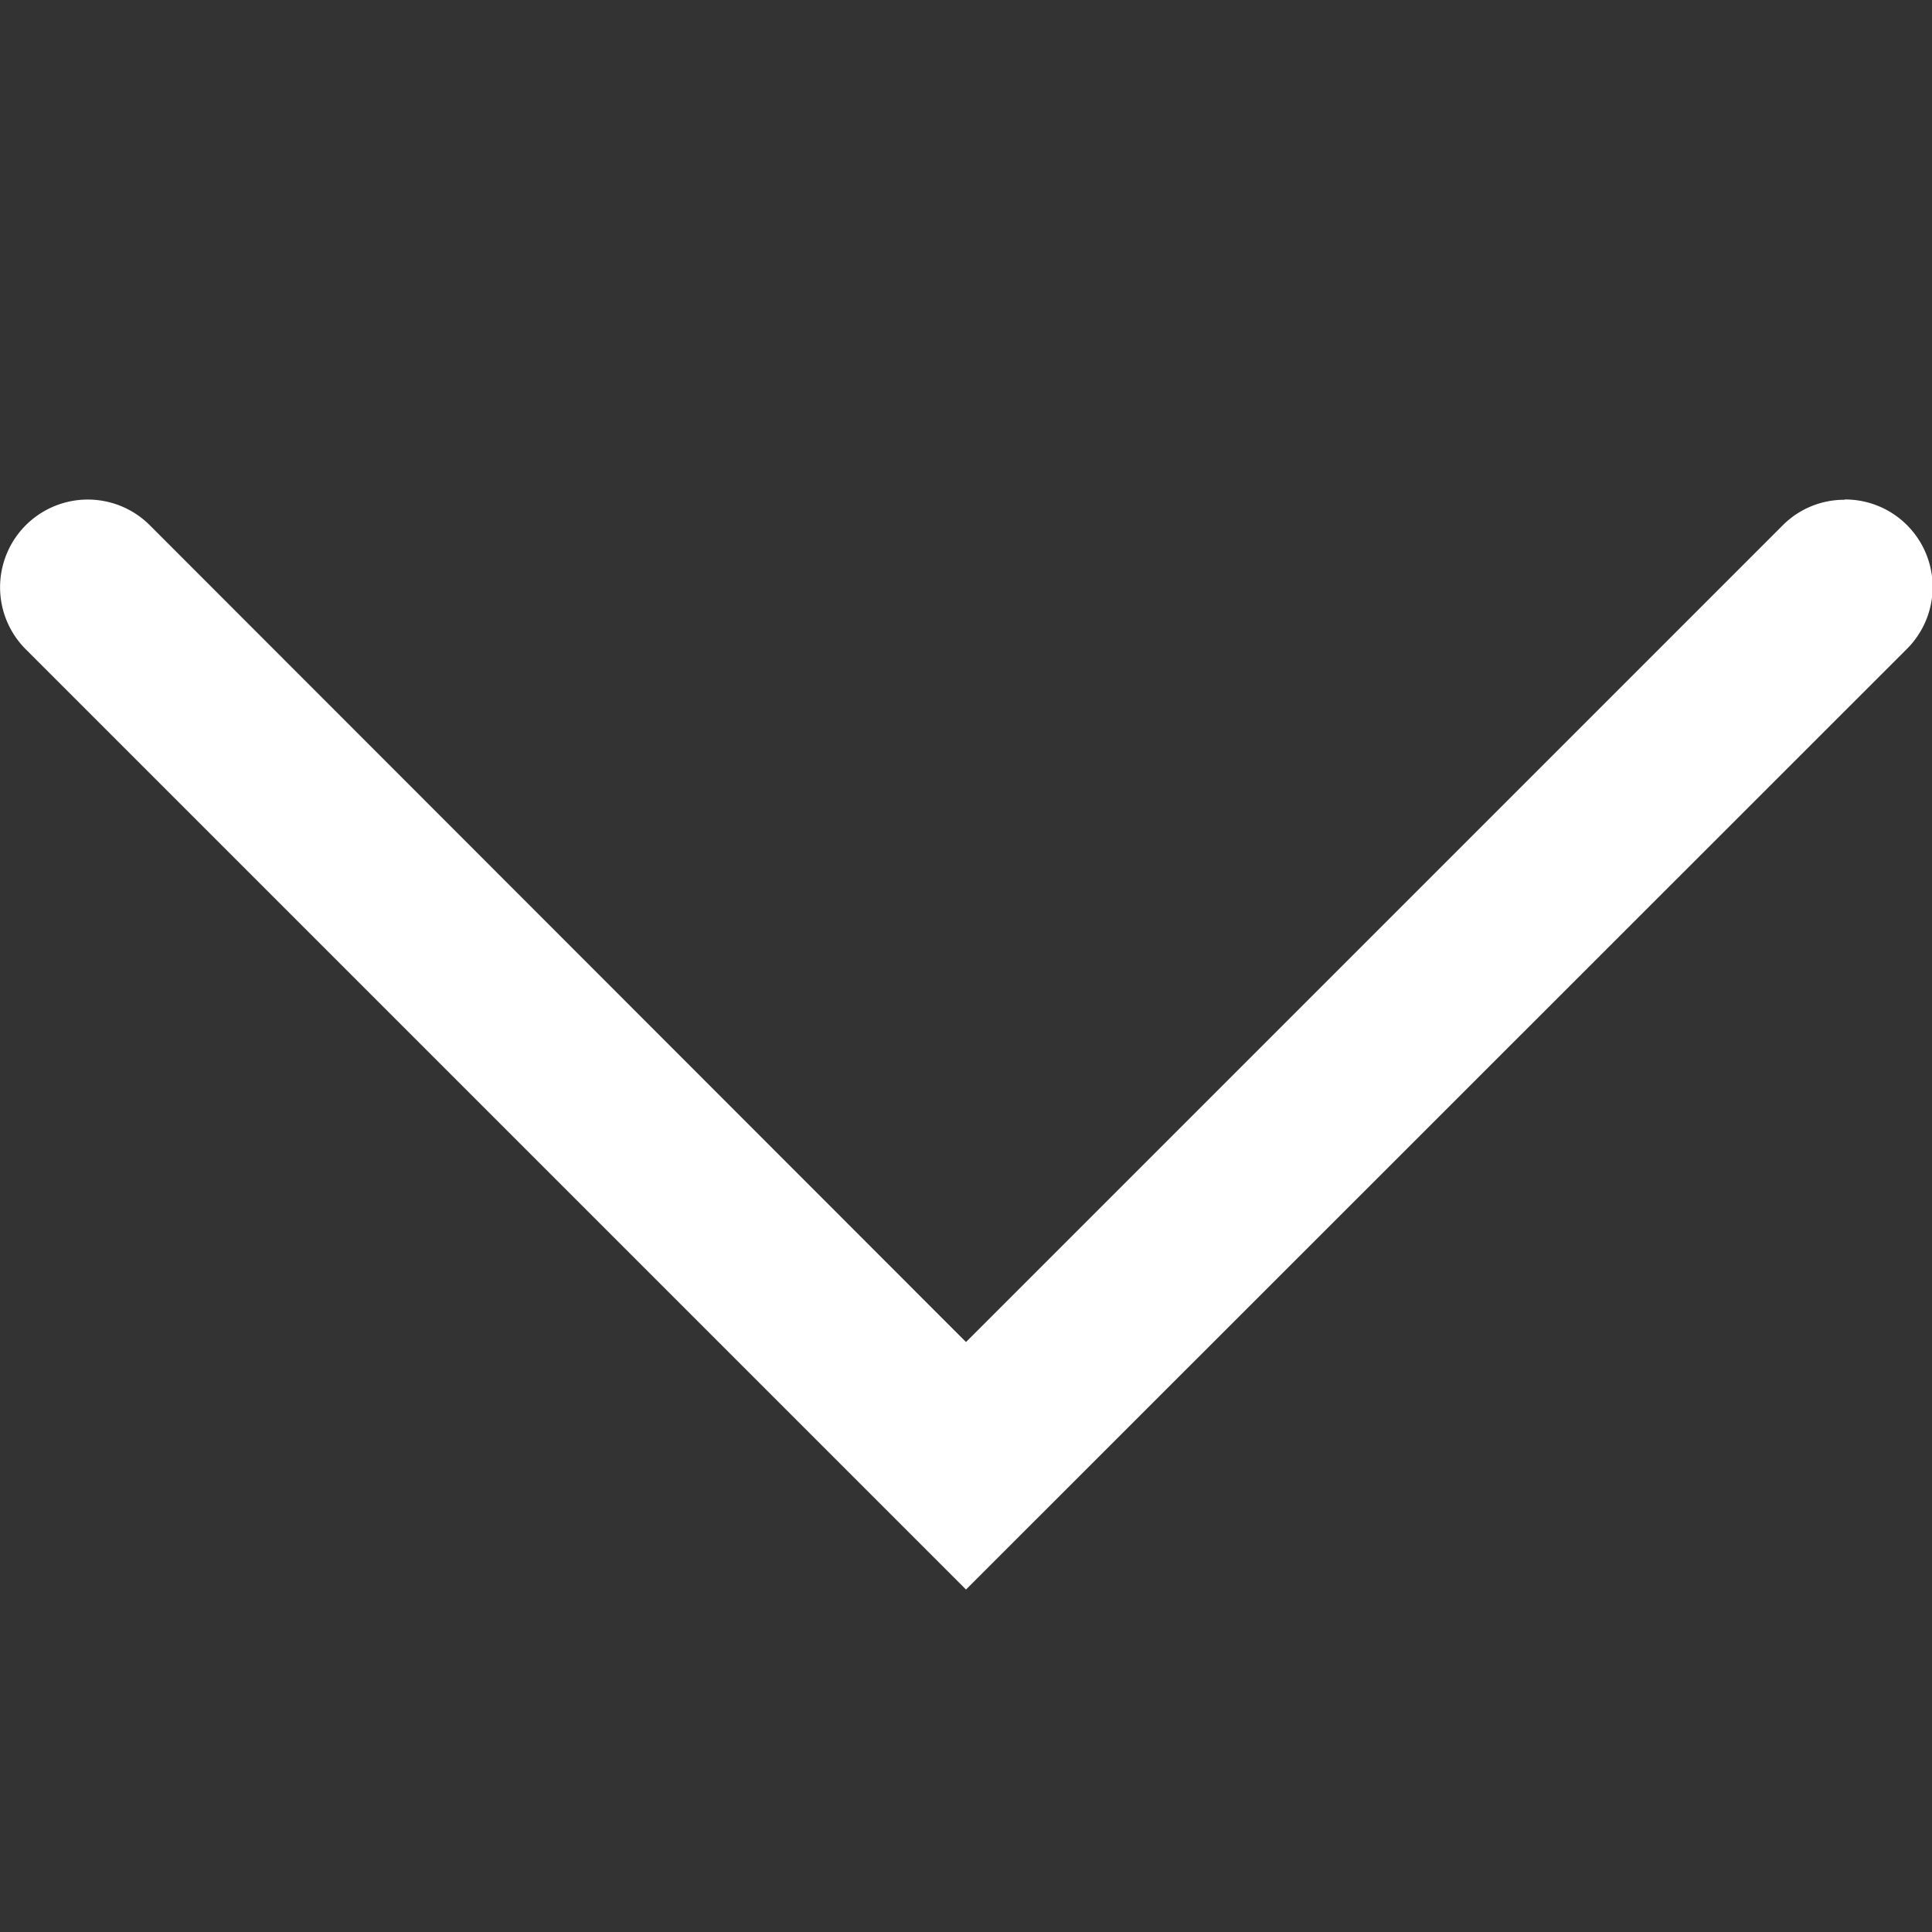 <svg xmlns="http://www.w3.org/2000/svg" viewBox="0 0 64.48 64.48"><rect x="0" y="0" width="64.48" height="64.48" fill="#333333" stroke="none"/><title>collapse</title><g id="fee80c90-44fe-4bf8-ab01-0b6a31bb8142" data-name="Layer 2"><g id="e830a2fc-0de3-4004-8ff3-02356c155916" data-name="Layer 1"><rect width="64.48" height="64.48" style="fill:none"/><path d="M61.56,16.68a2.89,2.89,0,0,0-2.06.85L32.24,44.79,5,17.53A2.92,2.92,0,0,0,.86,21.67L32.24,53.05,63.63,21.67a2.92,2.92,0,0,0-2.07-5" style="fill:#fff"/></g></g></svg>